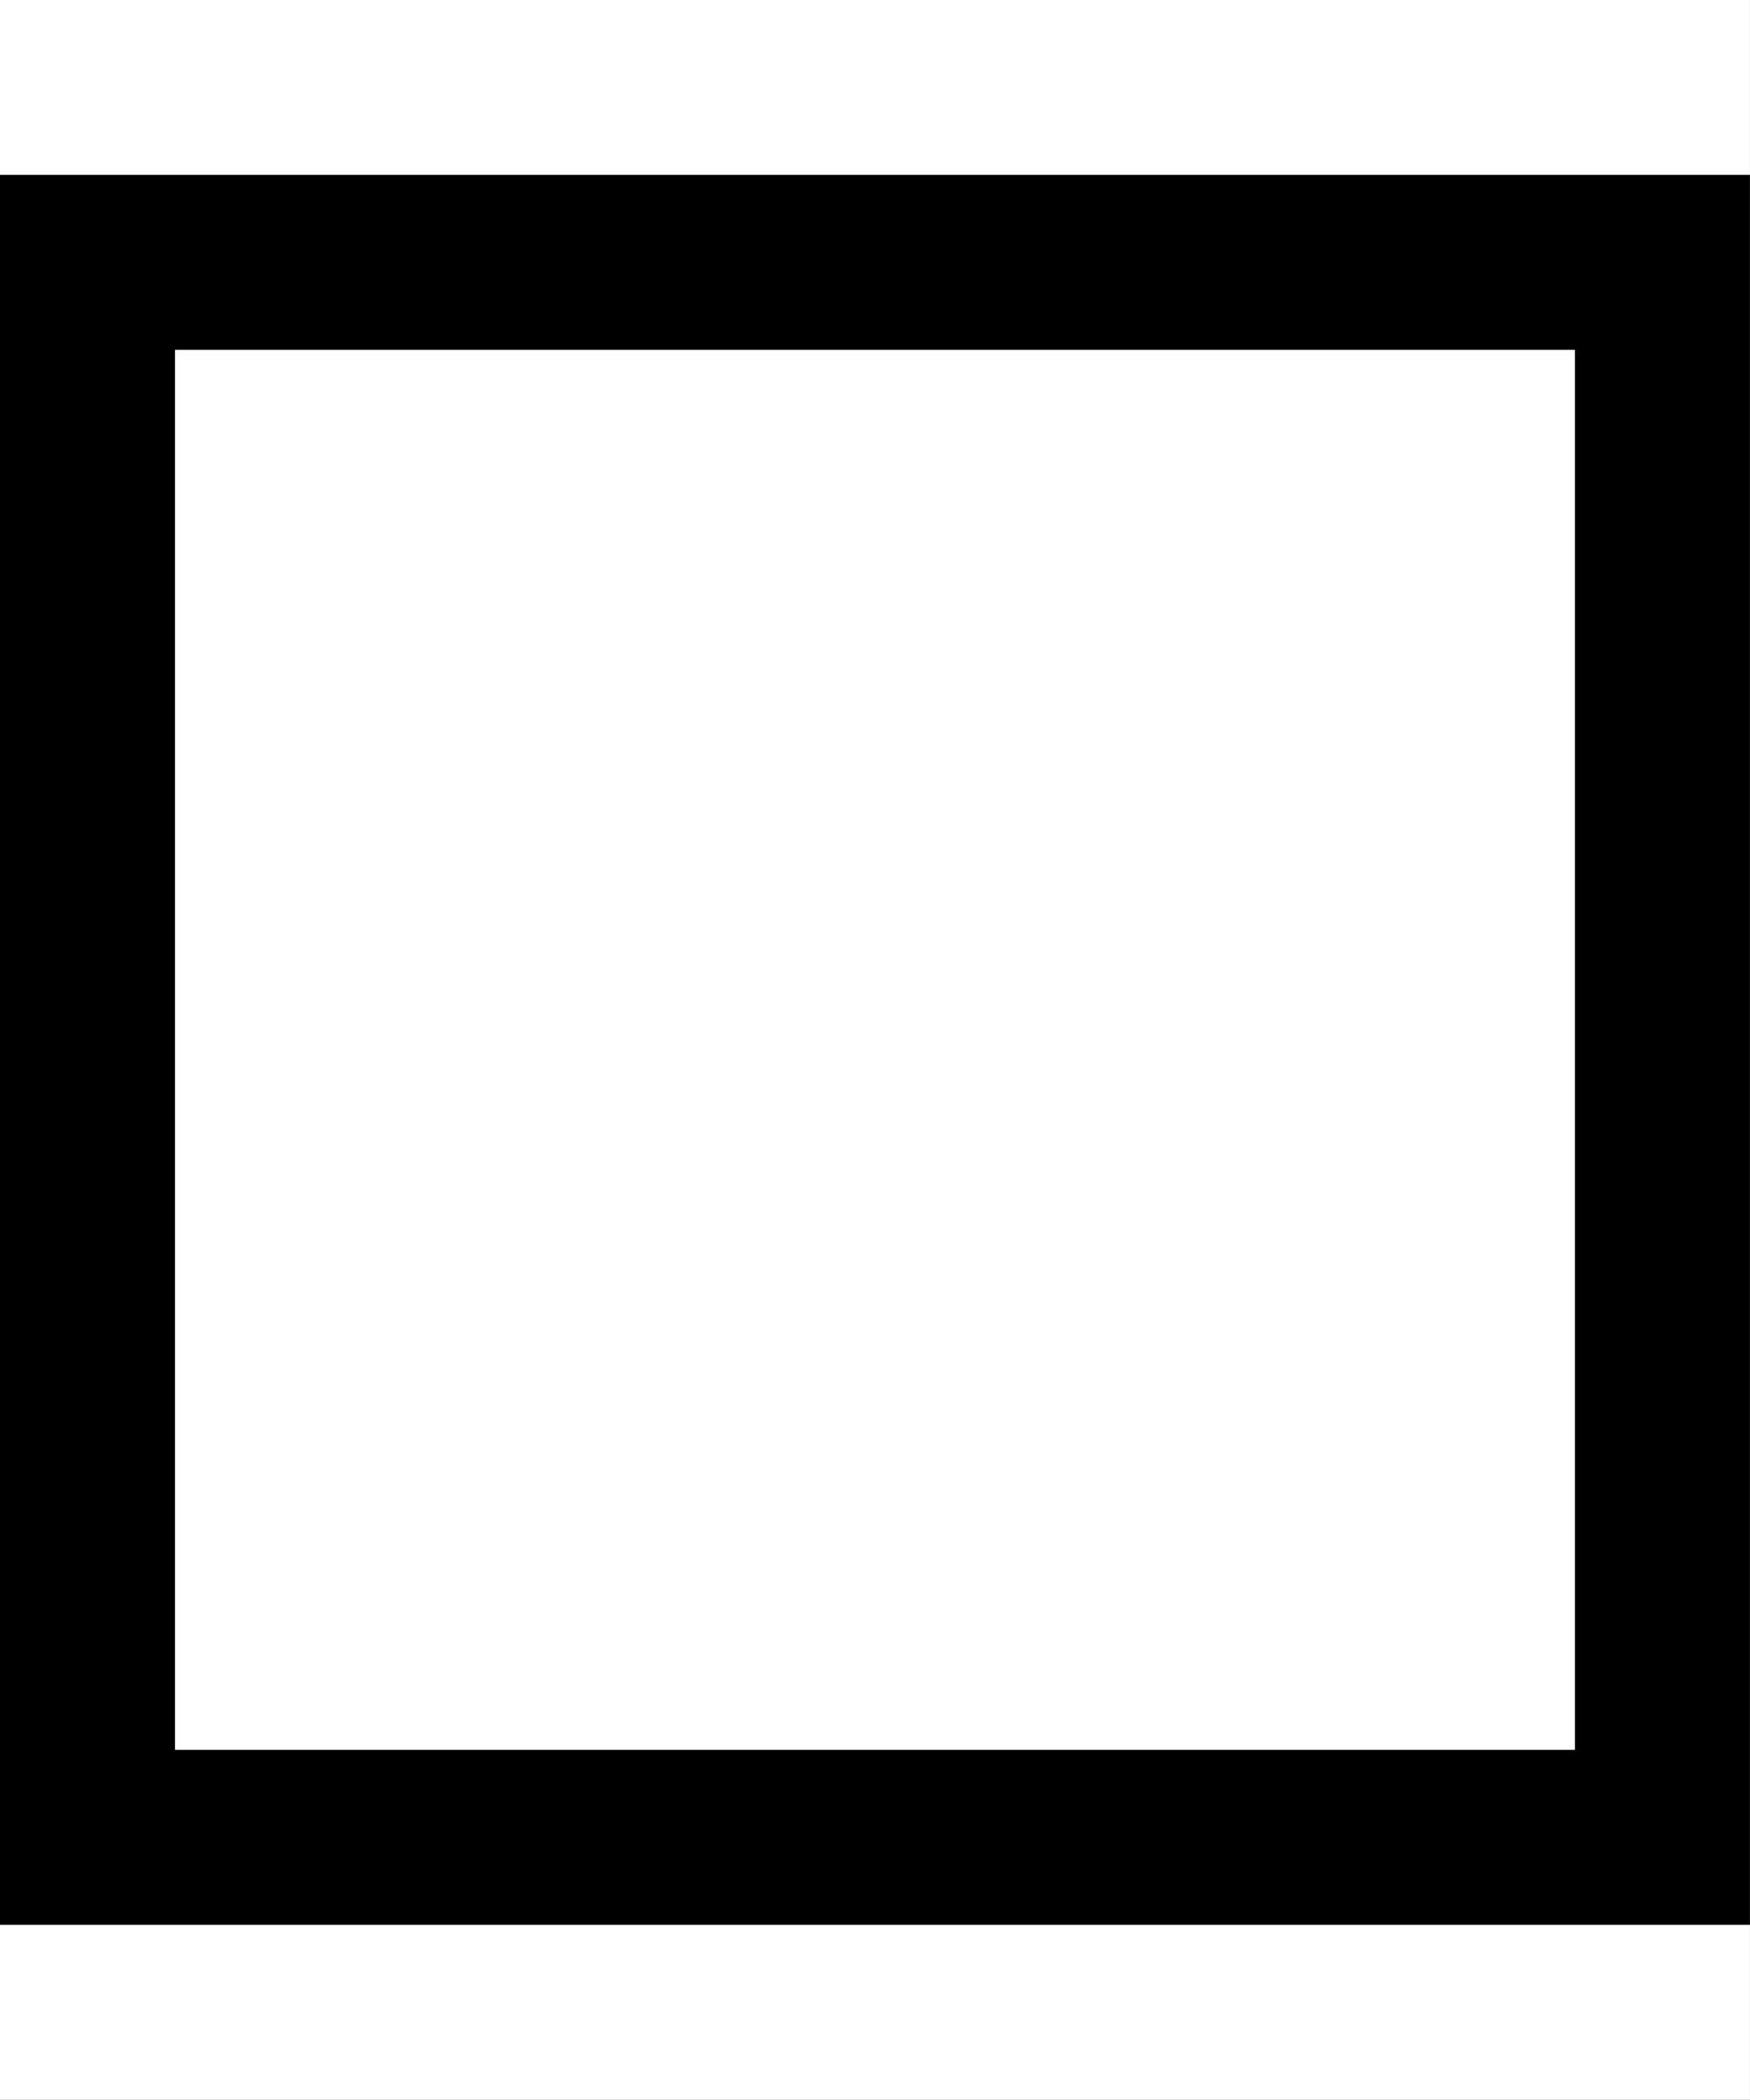 <svg width="833.333" height="1000" viewBox="0 0 833.333 1000" version="1.1" xmlns="http://www.w3.org/2000/svg" xmlns:xlink="http://www.w3.org/1999/xlink" xmlns:figma="http://www.figma.com/figma/ns">
<rect x="0" y="0" width="833.333" height="1000" fill="#808080" stroke="none"/>
<title>u25FD-WHITE MEDIUM SMALL SQUARE</title>
<desc>Created using Figma</desc>
<g id="Canvas" transform="matrix(83.333 0 0 83.333 -6583.33 -14166.7)" figma:type="canvas">
<g id="u25FD-WHITE MEDIUM SMALL SQUARE" style="mix-blend-mode:normal;" figma:type="frame">
<path d="M 79 170L 89 170L 89 182L 79 182L 79 170Z" fill="#FFFFFF"/>
<g id="Subtract" style="mix-blend-mode:normal;" figma:type="vector-operation">
<use xlink:href="#path0_fill" transform="translate(79 171)" style="mix-blend-mode:normal;"/>
</g>
</g>
</g>
<defs>
<path id="path0_fill" fill-rule="evenodd" d="M 10 0L 0 0L 0 10L 10 10L 10 0ZM 9 1L 1 1L 1 9L 9 9L 9 1Z"/>
</defs>
</svg>
